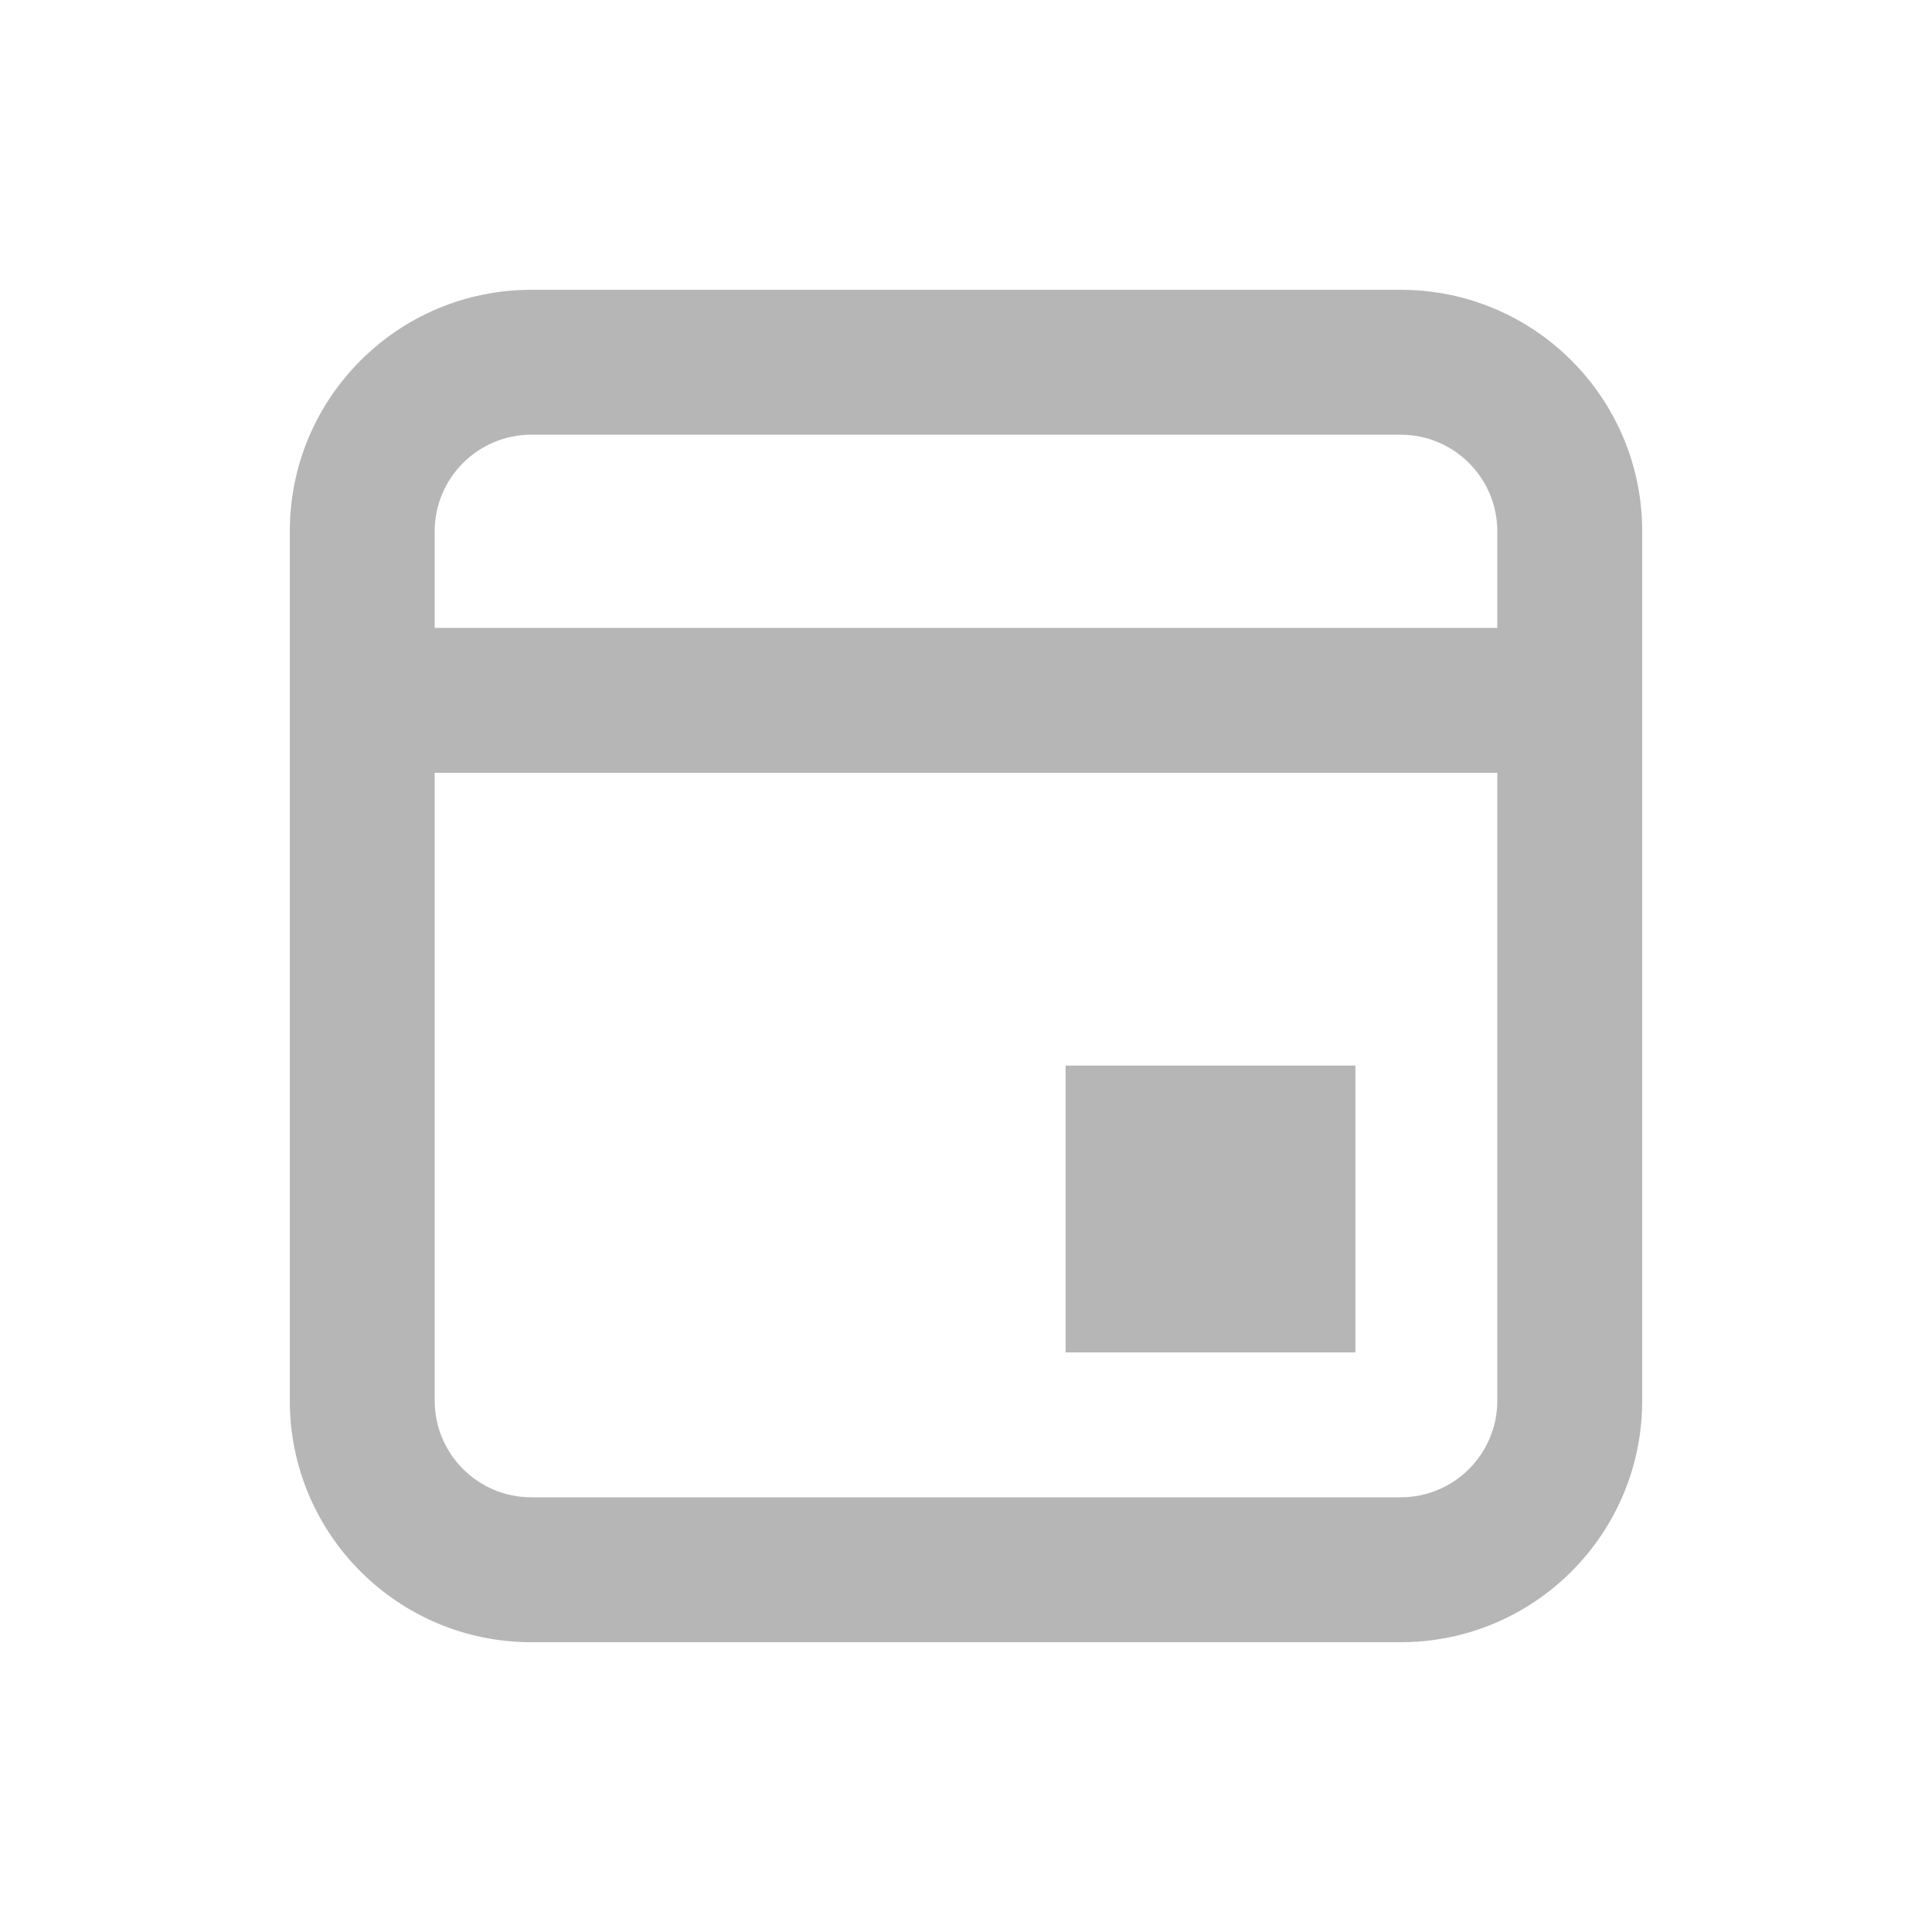<svg width="20" height="20" viewBox="0 0 20 20" fill="none" xmlns="http://www.w3.org/2000/svg">
<path d="M4 6.5H16V8H4V6.5Z" fill="#b6b6b6"/>
<path d="M11.031 11.031H14.031V14H11.031V11.031Z" fill="#b6b6b6"/>
<path fill-rule="evenodd" clip-rule="evenodd" d="M14.5 4.5H5.5C4.948 4.5 4.5 4.948 4.5 5.5V14.5C4.5 15.052 4.948 15.5 5.5 15.5H14.5C15.052 15.5 15.5 15.052 15.5 14.5V5.5C15.5 4.948 15.052 4.5 14.5 4.5ZM5.5 3C4.119 3 3 4.119 3 5.5V14.5C3 15.881 4.119 17 5.5 17H14.5C15.881 17 17 15.881 17 14.5V5.5C17 4.119 15.881 3 14.5 3H5.5Z" fill="#b6b6b6"/>
</svg>
